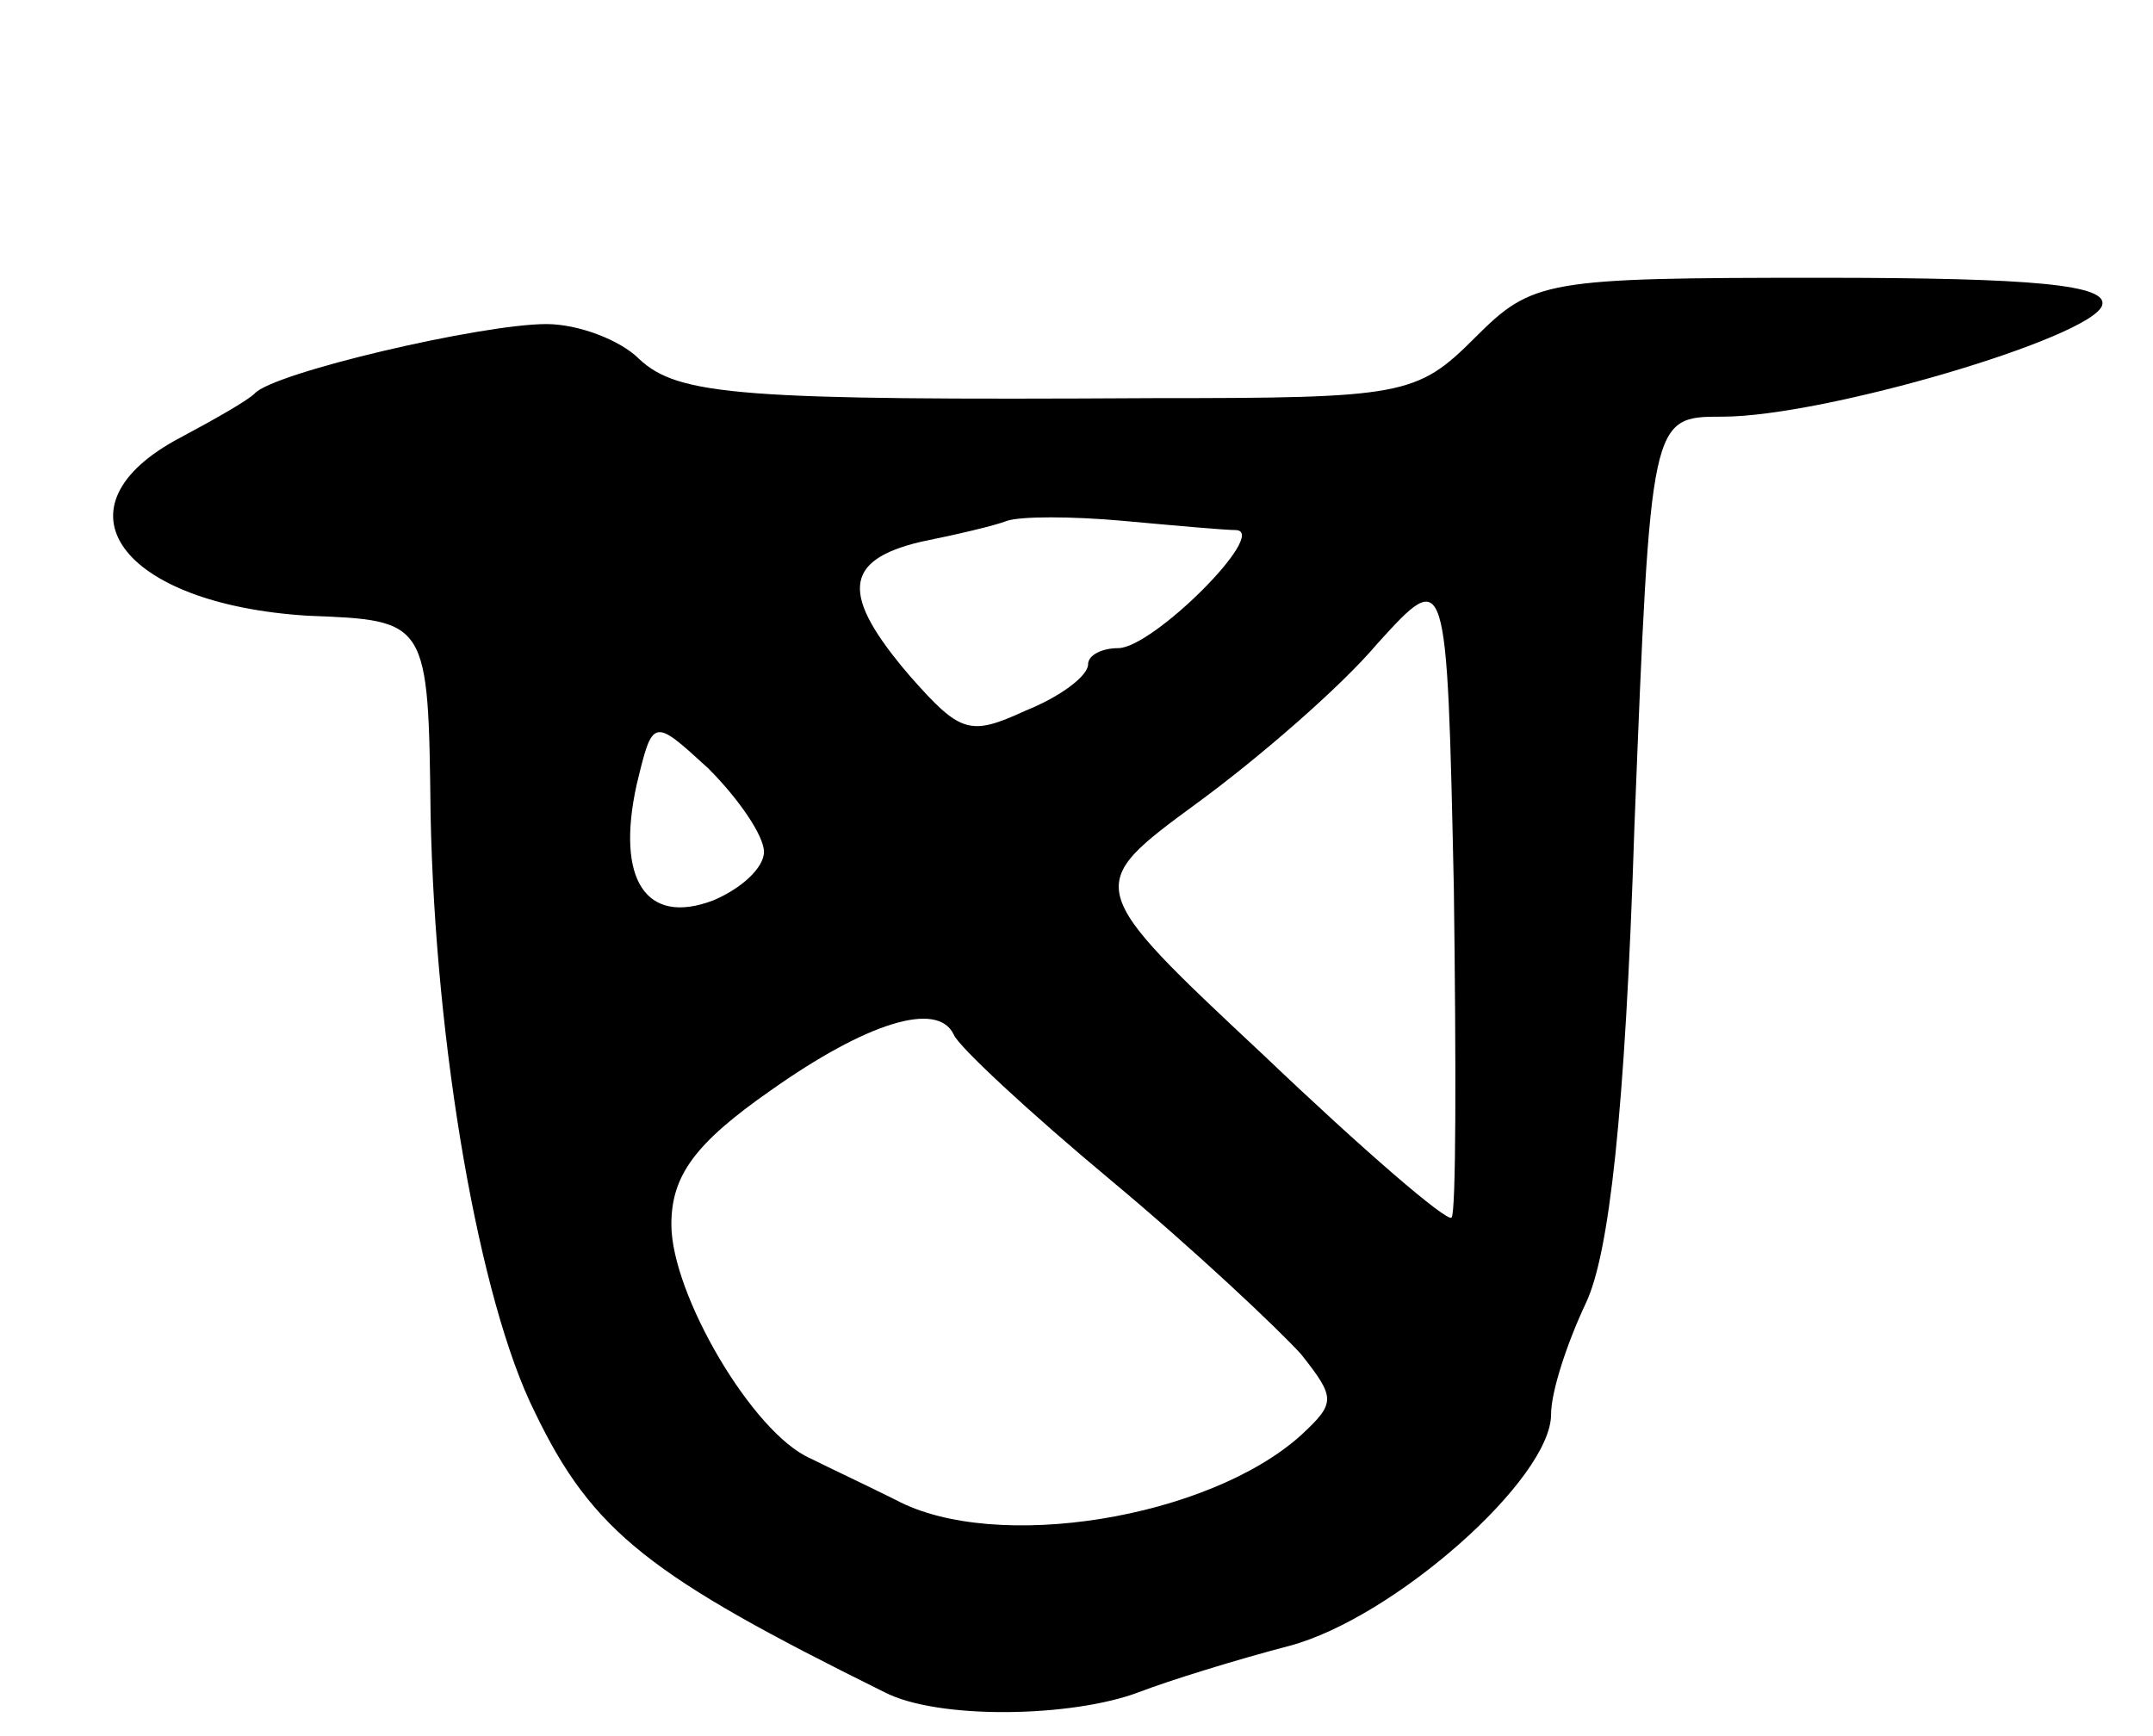 <svg version="1.0" xmlns="http://www.w3.org/2000/svg"
 width="93pt" height="75pt" viewBox="0 0 93 75"
 preserveAspectRatio="xMidYMid meet">
<g transform="translate(0,75) scale(0.1,-0.1)"
fill="#000000" stroke="none">
<path d="M637 604 c-25 -25 -31 -26 -139 -26 -178 -1 -205 1 -222 17 -8 8 -26
15 -40 15 -28 0 -118 -21 -126 -30 -3 -3 -17 -11 -32 -19 -57 -30 -26 -72 55
-77 52 -2 52 -2 53 -86 2 -100 21 -210 45 -258 25 -52 50 -71 151 -121 23 -12
81 -11 110 0 13 5 42 14 65 20 45 12 113 72 113 100 0 10 7 31 15 48 10 21 17
81 21 206 7 177 7 177 38 177 44 0 159 34 164 48 3 9 -30 12 -121 12 -120 0
-125 -1 -150 -26z m-103 -83 c14 -1 -36 -51 -51 -51 -7 0 -13 -3 -13 -7 0 -5
-12 -14 -27 -20 -24 -11 -28 -10 -50 15 -30 35 -29 50 5 58 15 3 32 7 37 9 6
2 28 2 50 0 22 -2 44 -4 49 -4z m93 -297 c-2 -2 -38 29 -81 70 -78 73 -78 73
-29 109 26 19 62 50 78 69 30 33 30 33 33 -106 1 -76 1 -140 -1 -142z m-297
158 c0 -7 -10 -16 -22 -21 -29 -11 -42 9 -33 50 7 29 7 29 31 7 13 -13 24 -29
24 -36z m82 -79 c2 -5 32 -33 68 -63 36 -30 72 -64 82 -75 15 -19 15 -21 0
-35 -40 -36 -132 -51 -175 -28 -12 6 -29 14 -37 18 -25 11 -60 71 -60 101 0
21 10 35 43 58 41 29 72 39 79 24z"/>
</g>
</svg>
